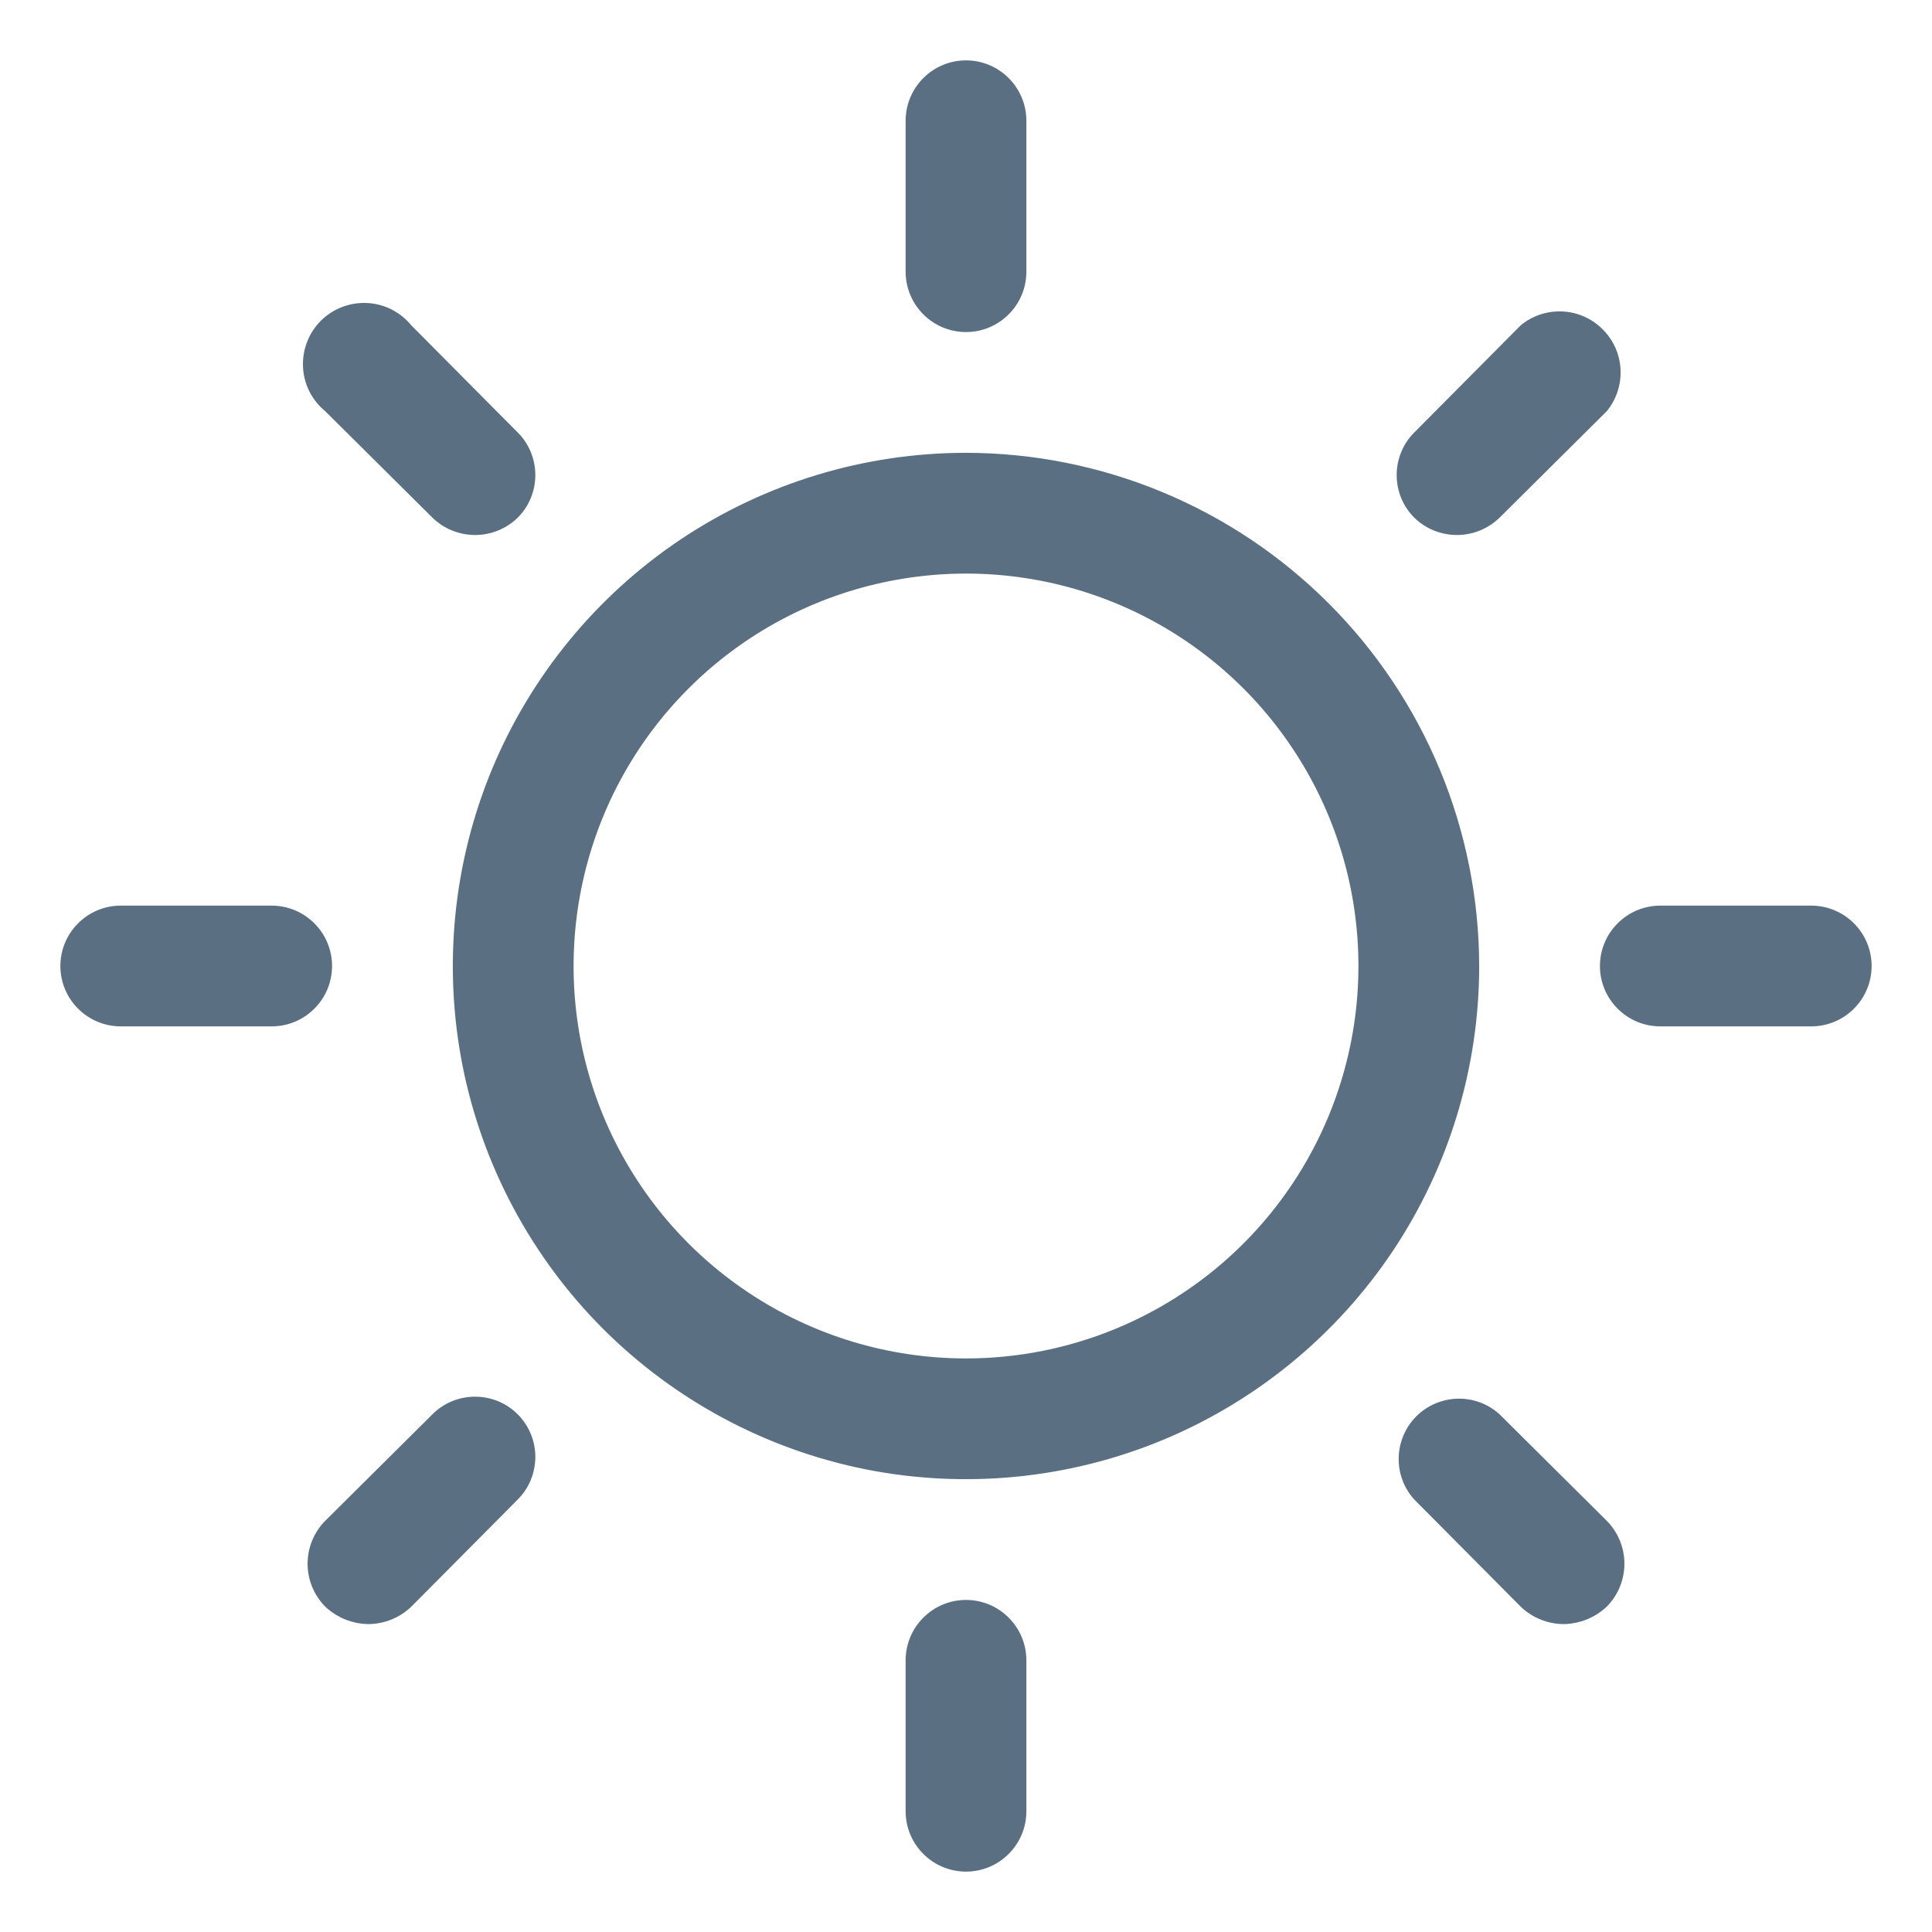 <svg width="24" height="24" viewBox="0 0 24 24" fill="none" xmlns="http://www.w3.org/2000/svg">
<g clip-path="url(#clip0_2340_2359)">
<path d="M12 5.625C10.739 5.625 9.507 5.999 8.458 6.699C7.41 7.4 6.593 8.396 6.11 9.56C5.628 10.725 5.502 12.007 5.747 13.244C5.993 14.48 6.601 15.616 7.492 16.508C8.384 17.399 9.52 18.006 10.756 18.253C11.993 18.498 13.275 18.372 14.44 17.89C15.604 17.407 16.6 16.59 17.301 15.542C18.001 14.493 18.375 13.261 18.375 12C18.372 10.31 17.7 8.69 16.505 7.495C15.31 6.3 13.69 5.627 12 5.625ZM12 16.875C11.036 16.875 10.093 16.589 9.292 16.053C8.49 15.518 7.865 14.756 7.496 13.866C7.127 12.975 7.031 11.995 7.219 11.049C7.407 10.103 7.871 9.235 8.553 8.553C9.235 7.871 10.103 7.407 11.049 7.219C11.995 7.031 12.975 7.127 13.866 7.496C14.756 7.865 15.518 8.49 16.053 9.292C16.589 10.093 16.875 11.036 16.875 12C16.875 13.293 16.361 14.533 15.447 15.447C14.533 16.361 13.293 16.875 12 16.875ZM11.25 3.375V1.5C11.25 1.301 11.329 1.11 11.47 0.97C11.61 0.829 11.801 0.75 12 0.75C12.199 0.75 12.39 0.829 12.53 0.97C12.671 1.11 12.75 1.301 12.75 1.5V3.375C12.75 3.574 12.671 3.765 12.53 3.905C12.39 4.046 12.199 4.125 12 4.125C11.801 4.125 11.61 4.046 11.47 3.905C11.329 3.765 11.25 3.574 11.25 3.375ZM4.041 5.109C3.959 5.042 3.892 4.958 3.844 4.864C3.796 4.769 3.769 4.665 3.764 4.56C3.759 4.454 3.776 4.348 3.814 4.249C3.852 4.15 3.91 4.06 3.985 3.985C4.06 3.91 4.15 3.852 4.249 3.814C4.348 3.776 4.454 3.759 4.56 3.764C4.665 3.769 4.769 3.796 4.864 3.844C4.958 3.892 5.042 3.959 5.109 4.041L6.431 5.372C6.572 5.512 6.65 5.703 6.65 5.902C6.65 6.1 6.572 6.291 6.431 6.431C6.289 6.569 6.099 6.646 5.902 6.646C5.704 6.646 5.514 6.569 5.372 6.431L4.041 5.109ZM3.375 12.75H1.5C1.301 12.75 1.11 12.671 0.97 12.53C0.829 12.39 0.75 12.199 0.75 12C0.75 11.801 0.829 11.61 0.97 11.47C1.11 11.329 1.301 11.25 1.5 11.25H3.375C3.574 11.25 3.765 11.329 3.905 11.47C4.046 11.61 4.125 11.801 4.125 12C4.125 12.199 4.046 12.39 3.905 12.53C3.765 12.671 3.574 12.75 3.375 12.75ZM6.431 17.569C6.572 17.709 6.65 17.9 6.65 18.098C6.65 18.297 6.572 18.488 6.431 18.628L5.109 19.959C4.965 20.097 4.774 20.174 4.575 20.175C4.376 20.172 4.186 20.095 4.041 19.959C3.9 19.817 3.821 19.625 3.821 19.425C3.821 19.225 3.9 19.033 4.041 18.891L5.372 17.569C5.512 17.428 5.703 17.35 5.902 17.35C6.1 17.35 6.291 17.428 6.431 17.569ZM12.75 20.625V22.5C12.75 22.699 12.671 22.89 12.53 23.03C12.39 23.171 12.199 23.25 12 23.25C11.801 23.25 11.61 23.171 11.47 23.03C11.329 22.89 11.25 22.699 11.25 22.5V20.625C11.25 20.426 11.329 20.235 11.47 20.095C11.61 19.954 11.801 19.875 12 19.875C12.199 19.875 12.39 19.954 12.53 20.095C12.671 20.235 12.75 20.426 12.75 20.625ZM19.959 18.891C20.1 19.033 20.179 19.225 20.179 19.425C20.179 19.625 20.1 19.817 19.959 19.959C19.814 20.095 19.624 20.172 19.425 20.175C19.226 20.174 19.035 20.097 18.891 19.959L17.569 18.628C17.439 18.485 17.37 18.299 17.375 18.106C17.38 17.914 17.458 17.73 17.594 17.594C17.73 17.458 17.914 17.38 18.106 17.375C18.299 17.37 18.485 17.439 18.628 17.569L19.959 18.891ZM23.25 12C23.25 12.199 23.171 12.39 23.03 12.53C22.89 12.671 22.699 12.75 22.5 12.75H20.625C20.426 12.75 20.235 12.671 20.095 12.53C19.954 12.39 19.875 12.199 19.875 12C19.875 11.801 19.954 11.61 20.095 11.47C20.235 11.329 20.426 11.25 20.625 11.25H22.5C22.699 11.25 22.89 11.329 23.03 11.47C23.171 11.61 23.25 11.801 23.25 12ZM17.569 6.431C17.428 6.291 17.35 6.1 17.35 5.902C17.35 5.703 17.428 5.512 17.569 5.372L18.891 4.041C19.036 3.921 19.221 3.86 19.41 3.869C19.598 3.878 19.776 3.957 19.909 4.091C20.043 4.224 20.122 4.402 20.131 4.59C20.14 4.779 20.079 4.964 19.959 5.109L18.628 6.431C18.486 6.569 18.296 6.646 18.098 6.646C17.901 6.646 17.71 6.569 17.569 6.431Z" fill="#5A7082"/>
</g>
<defs>
<clipPath id="clip0_2340_2359">
<rect width="24" height="24" fill="white"/>
</clipPath>
</defs>
</svg>
